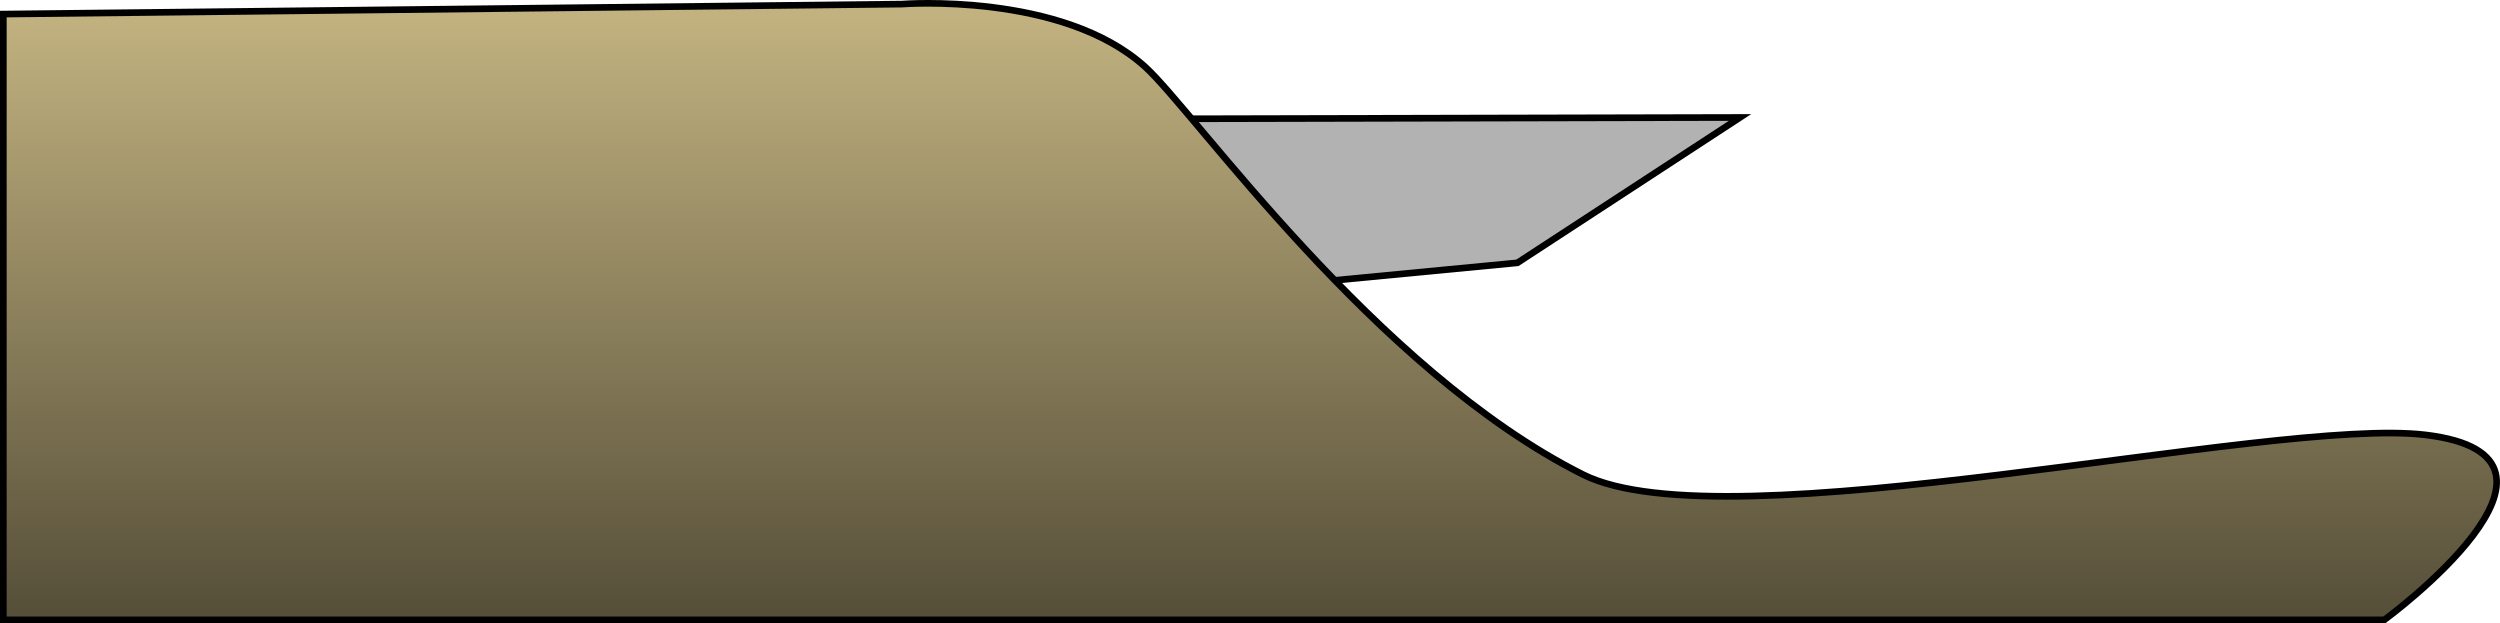 <svg version="1.1" xmlns="http://www.w3.org/2000/svg" xmlns:xlink="http://www.w3.org/1999/xlink" width="751.112" height="187.23" viewBox="0,0,751.112,187.23"><defs><linearGradient x1="68.527" y1="206.088" x2="68.527" y2="388.088" gradientUnits="userSpaceOnUse" id="color-1"><stop offset="0" stop-color="#c2b280"/><stop offset="1" stop-color="#554e38"/></linearGradient></defs><g transform="translate(77.473,-201.858)"><g data-paper-data="{&quot;isPaintingLayer&quot;:true}" fill-rule="nonzero" stroke="#000000" stroke-width="2" stroke-linecap="butt" stroke-linejoin="miter" stroke-miterlimit="10" stroke-dasharray="" stroke-dashoffset="0" style="mix-blend-mode: normal"><path d="M148.306,237.834l296.999,-0.681l-66.889,43.671l-229.961,22.01z" fill="#b2b2b2"/><path d="M-76.473,388.088v-182l270,-3c0,0 48.168,-3.731 73.075,18.877c15.068,13.678 68.846,91.007 131.508,122.456c42.971,21.567 207.104,-17.462 253.154,-11.905c54.474,6.574 -12.362,55.572 -12.362,55.572z" fill="url(#color-1)"/></g></g></svg>